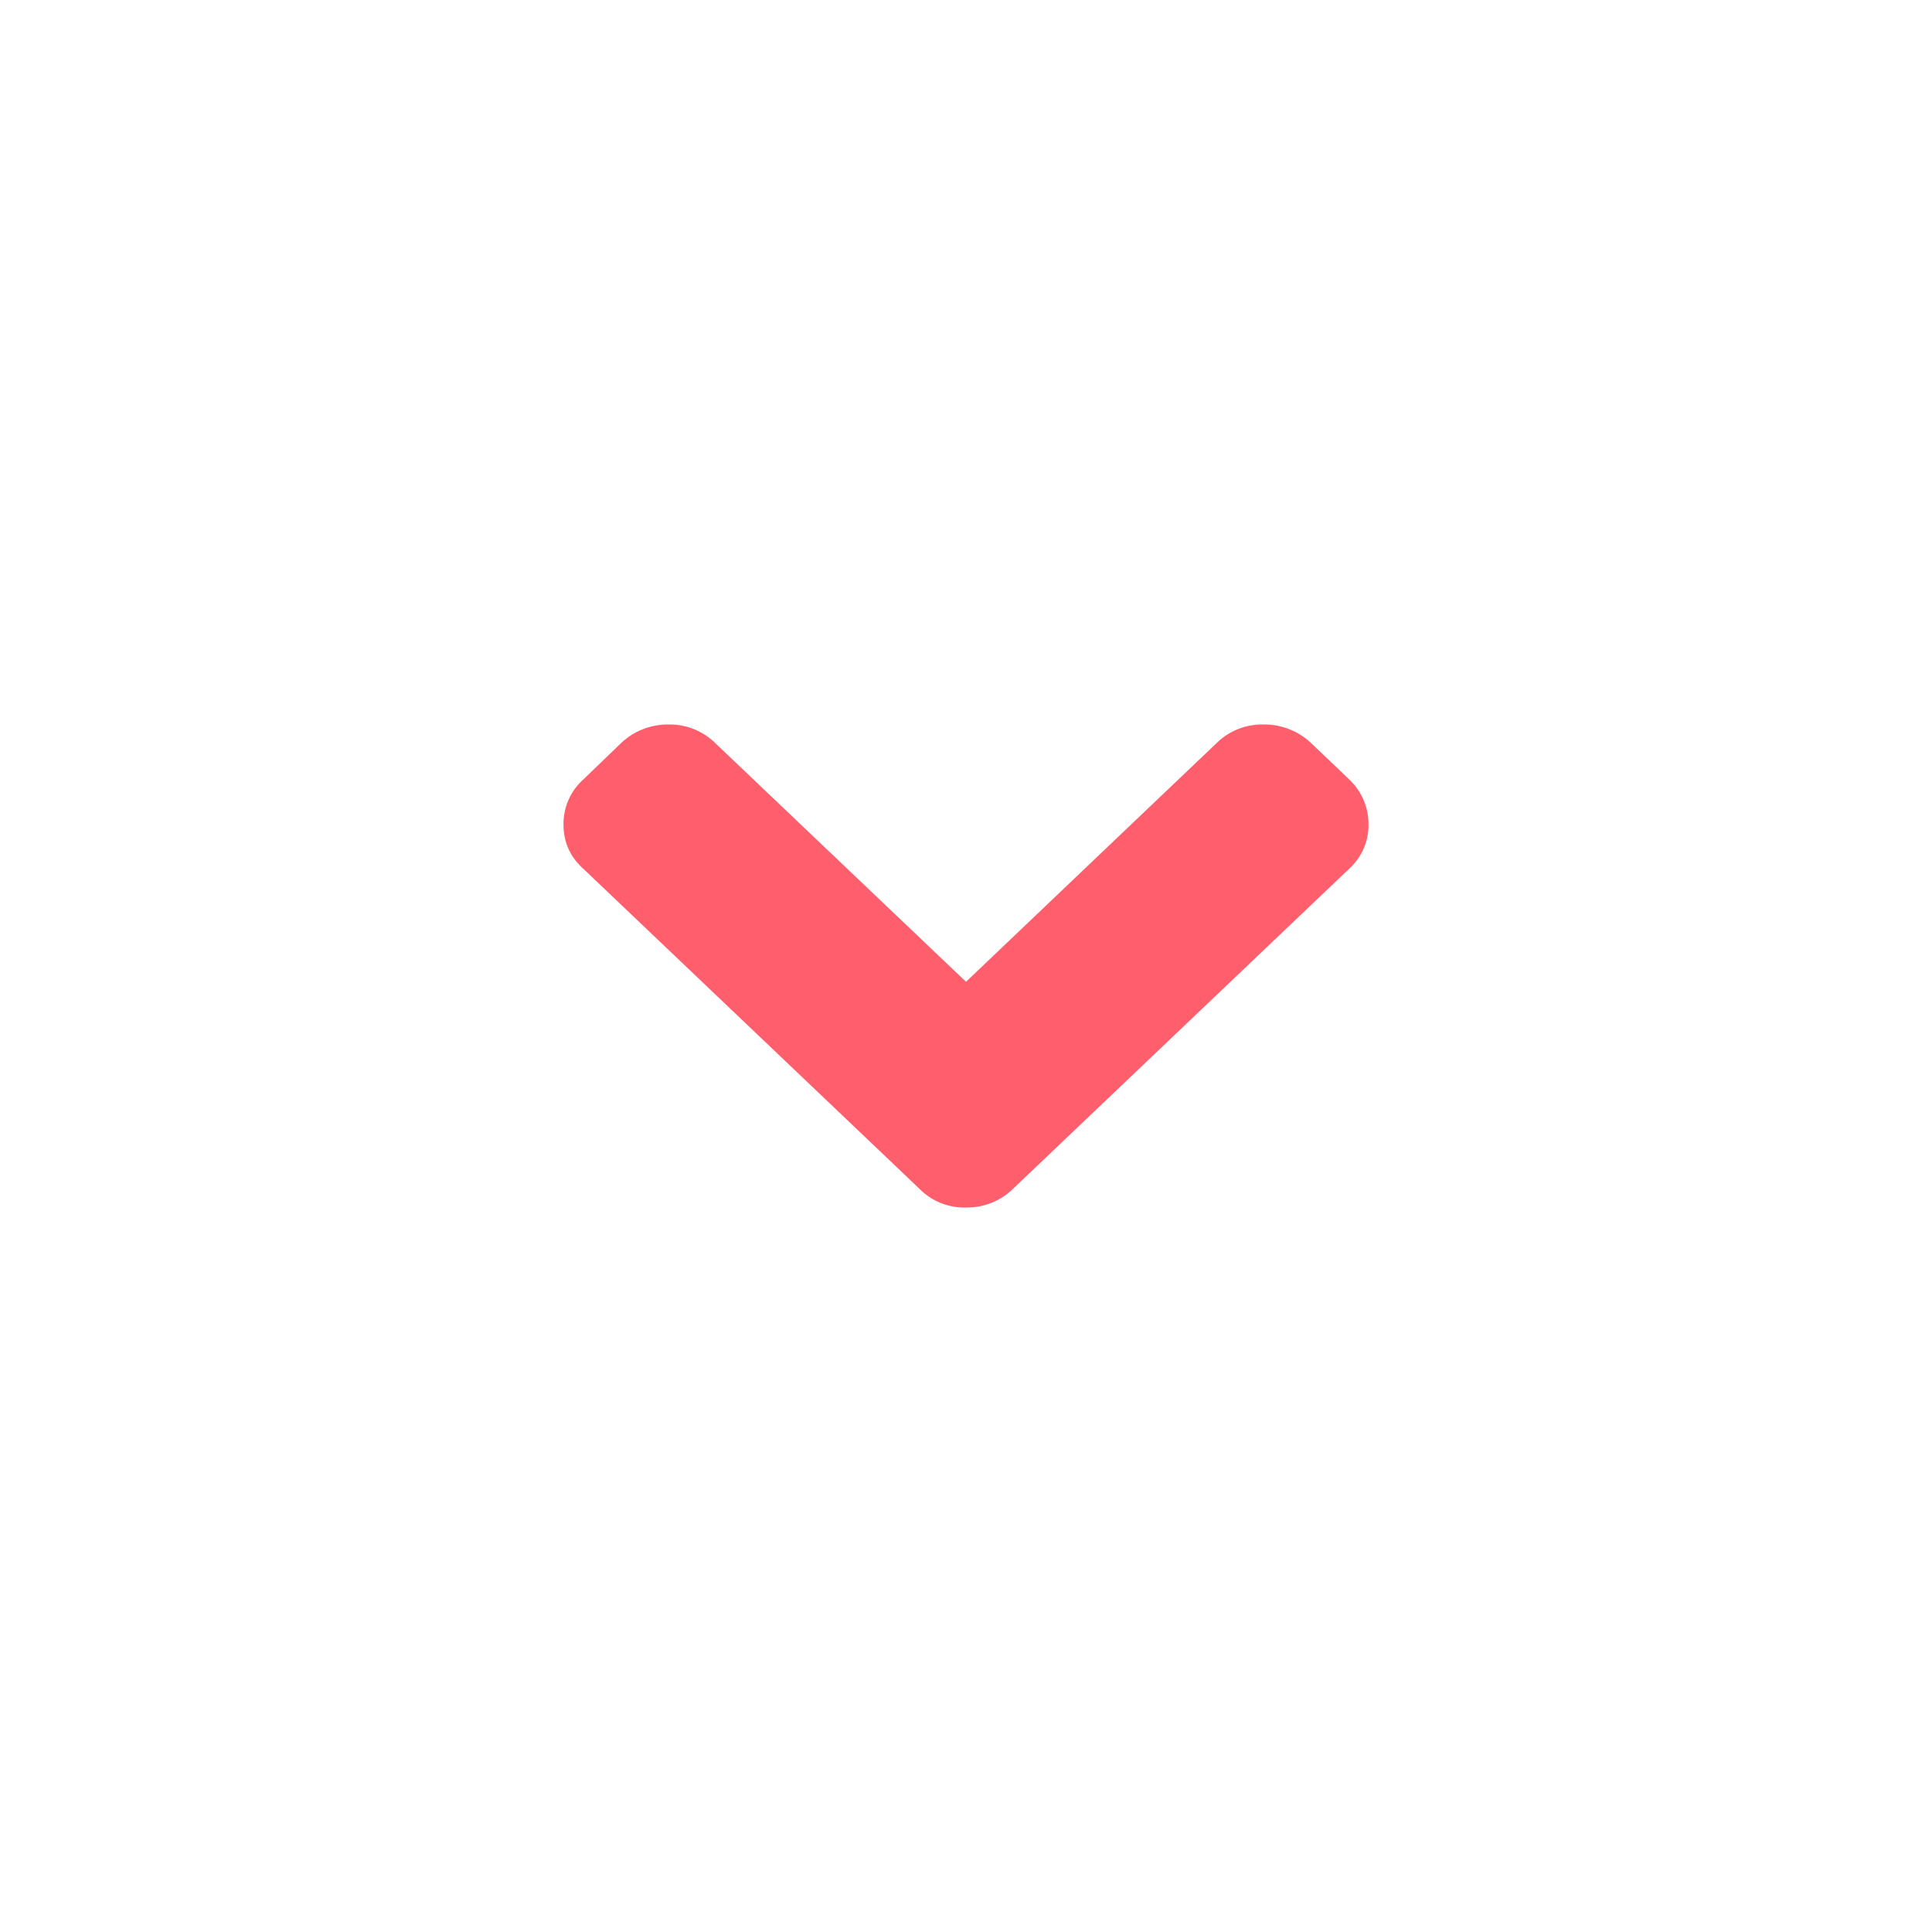 <svg xmlns="http://www.w3.org/2000/svg" width="24" height="24" viewBox="0 0 24 24">
    <path fill="#FF5F6D" fill-rule="evenodd" d="M16.762 9.684l-.48-.458A.844.844 0 0 0 15.696 9a.807.807 0 0 0-.578.226L12 12.196l-3.12-2.97A.807.807 0 0 0 8.304 9a.844.844 0 0 0-.584.226l-.475.458A.74.74 0 0 0 7 10.24c0 .22.081.404.244.55l4.178 3.978A.782.782 0 0 0 12 15a.817.817 0 0 0 .584-.232l4.178-3.978a.73.73 0 0 0 .238-.55.763.763 0 0 0-.238-.556z"/>
</svg>
